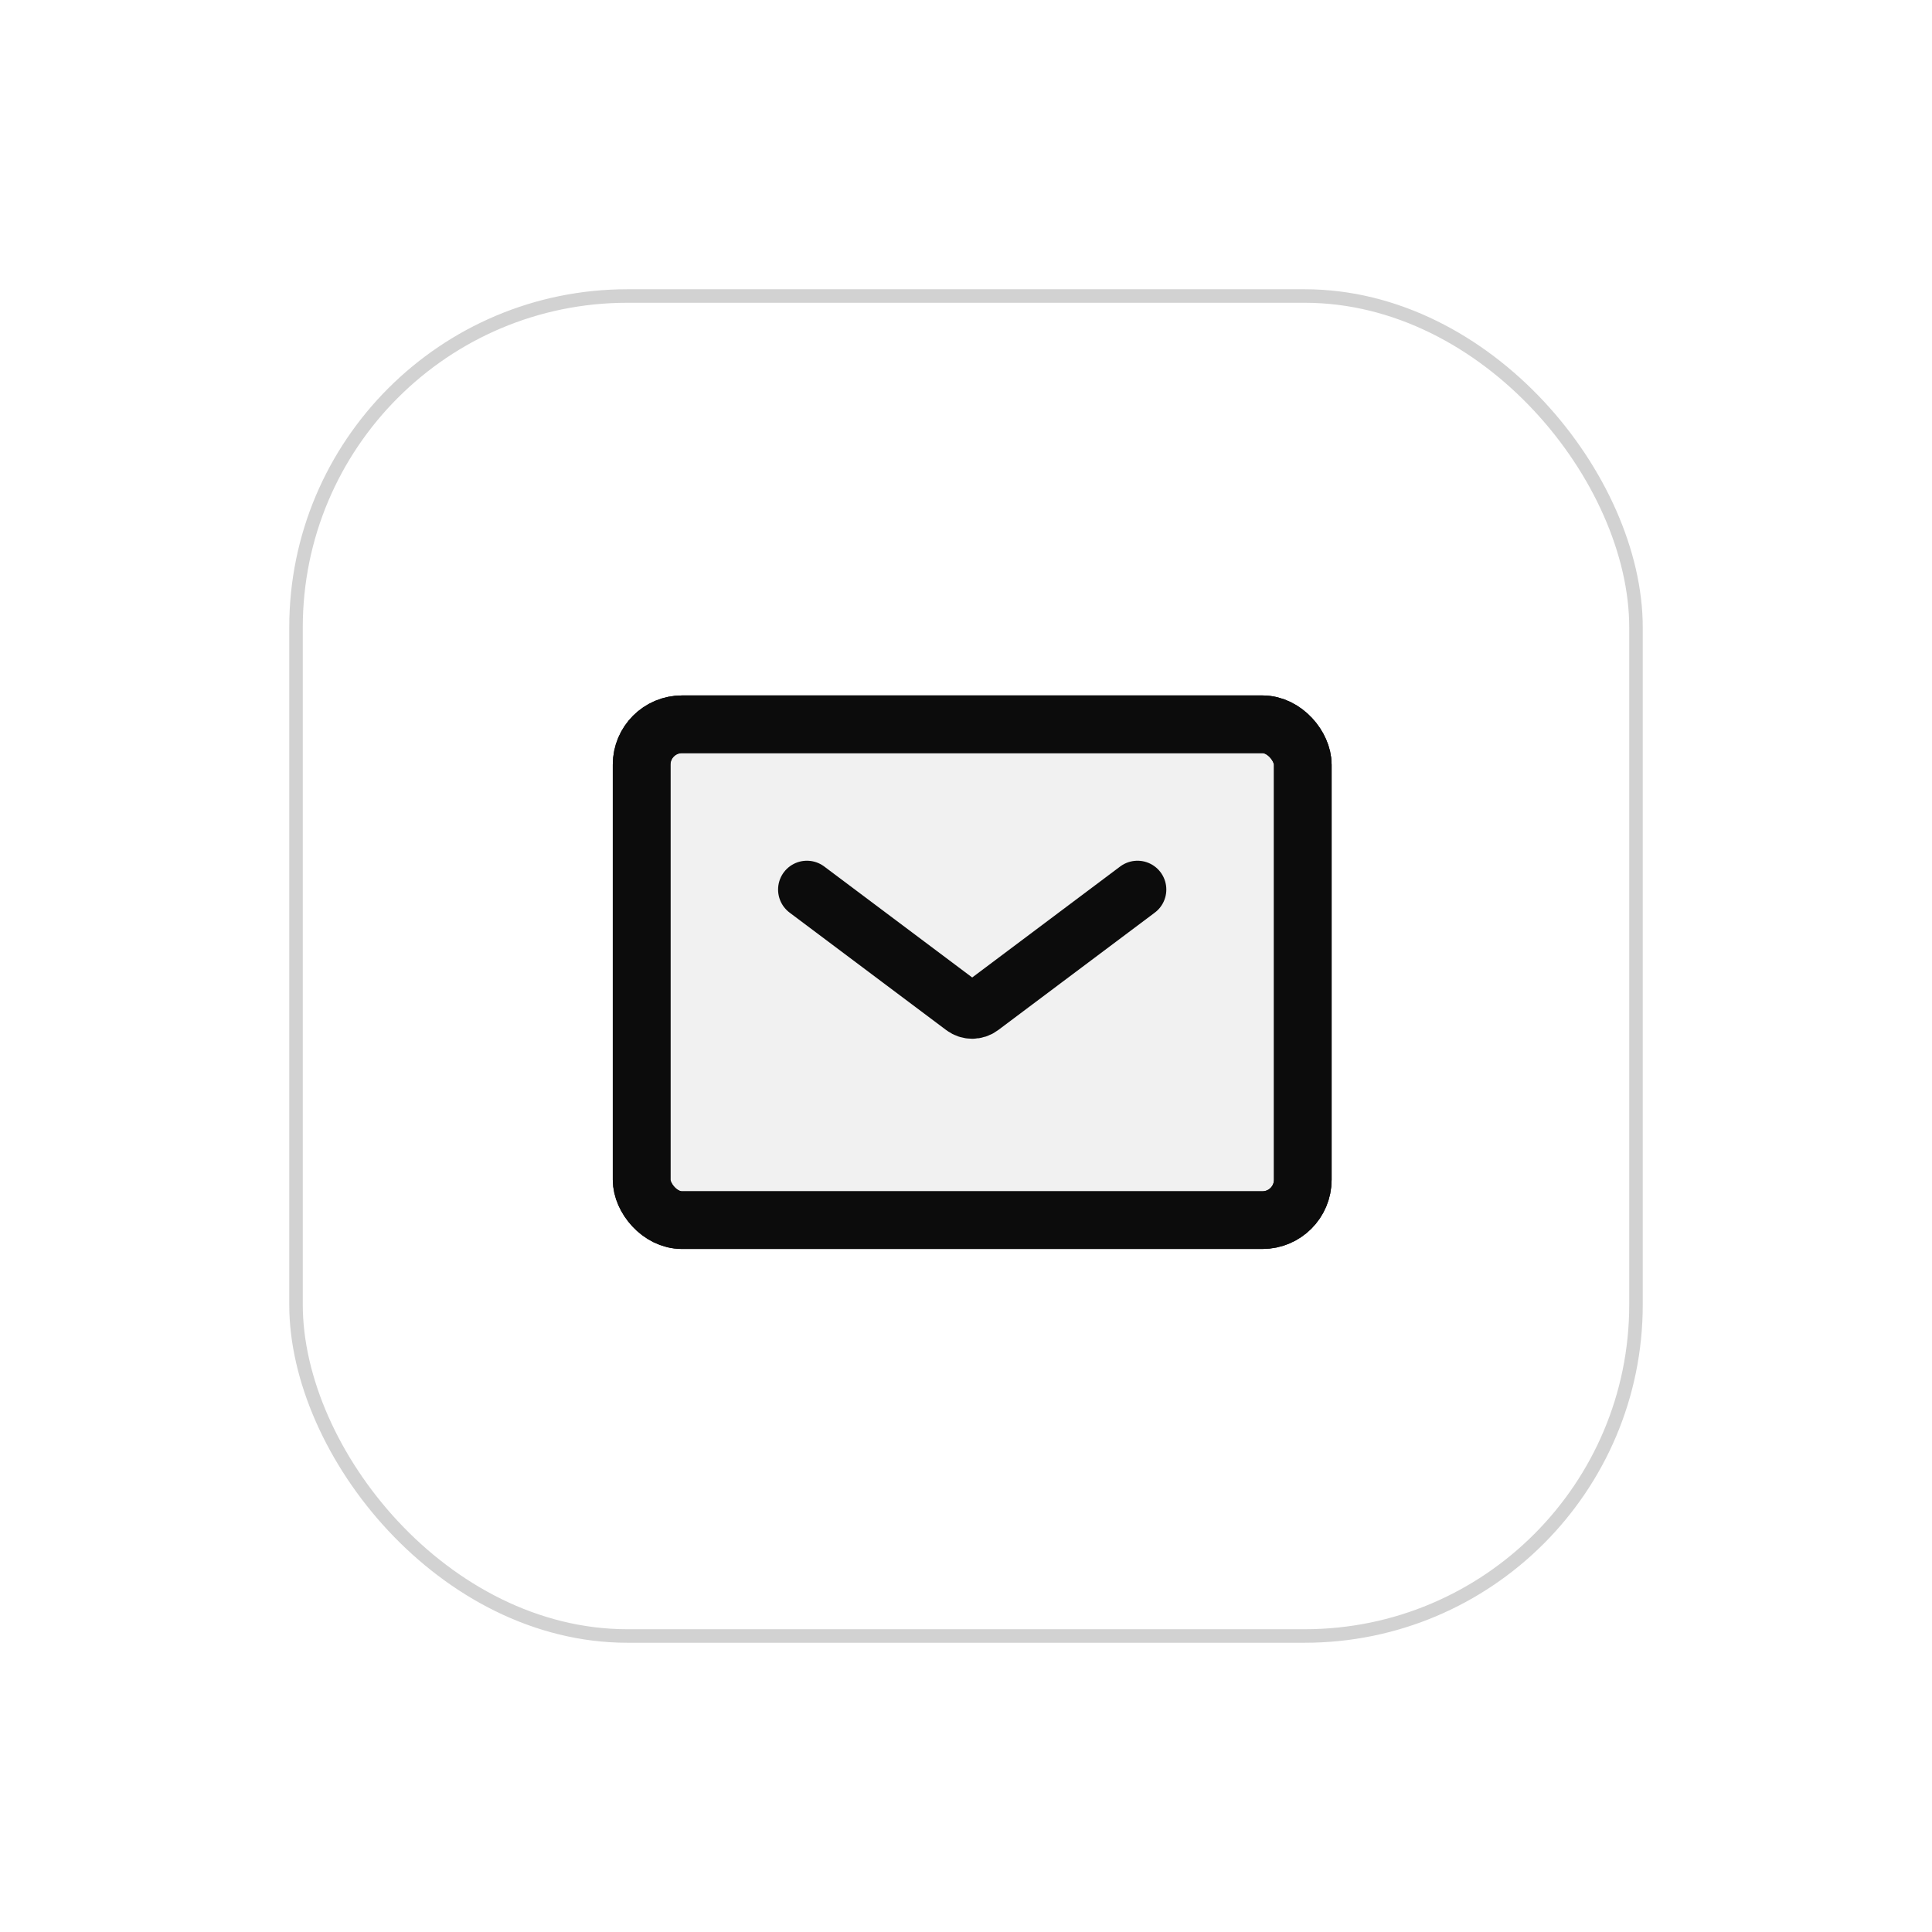 <svg width="134" height="134" viewBox="0 0 134 134" fill="none" xmlns="http://www.w3.org/2000/svg">
<g filter="url(#filter0_d_106_315)">
<rect x="16.531" y="16.531" width="92.938" height="92.938" rx="22.981" fill="white" stroke="#D2D2D2" stroke-width="0.938"/>
<mask id="mask0_106_315" style="mask-type:alpha" maskUnits="userSpaceOnUse" x="17" y="17" width="92" height="92">
<rect x="17" y="17" width="92" height="92" rx="22.512" fill="#F8F8F8"/>
</mask>
<g mask="url(#mask0_106_315)">
<rect x="40.502" y="46.234" width="45.857" height="34.392" rx="2.8" fill="#0C0C0C" fill-opacity="0.03" stroke="#0C0C0C" stroke-width="4"/>
<rect x="40.502" y="46.234" width="45.857" height="34.392" rx="2.8" fill="#0C0C0C" fill-opacity="0.03" stroke="#0C0C0C" stroke-width="4"/>
<path d="M51.966 57.698L62.83 65.846C63.185 66.113 63.674 66.113 64.03 65.846L74.894 57.698" stroke="#0C0C0C" stroke-width="4" stroke-linecap="round"/>
</g>
</g>
<defs>
<filter id="filter0_d_106_315" x="0.062" y="0.062" width="133.876" height="133.876" filterUnits="userSpaceOnUse" color-interpolation-filters="sRGB">
<feFlood flood-opacity="0" result="BackgroundImageFix"/>
<feColorMatrix in="SourceAlpha" type="matrix" values="0 0 0 0 0 0 0 0 0 0 0 0 0 0 0 0 0 0 127 0" result="hardAlpha"/>
<feOffset dx="4" dy="4"/>
<feGaussianBlur stdDeviation="10"/>
<feComposite in2="hardAlpha" operator="out"/>
<feColorMatrix type="matrix" values="0 0 0 0 0.165 0 0 0 0 0.169 0 0 0 0 0.271 0 0 0 0.1 0"/>
<feBlend mode="normal" in2="BackgroundImageFix" result="effect1_dropShadow_106_315"/>
<feBlend mode="normal" in="SourceGraphic" in2="effect1_dropShadow_106_315" result="shape"/>
</filter>
</defs>
</svg>
